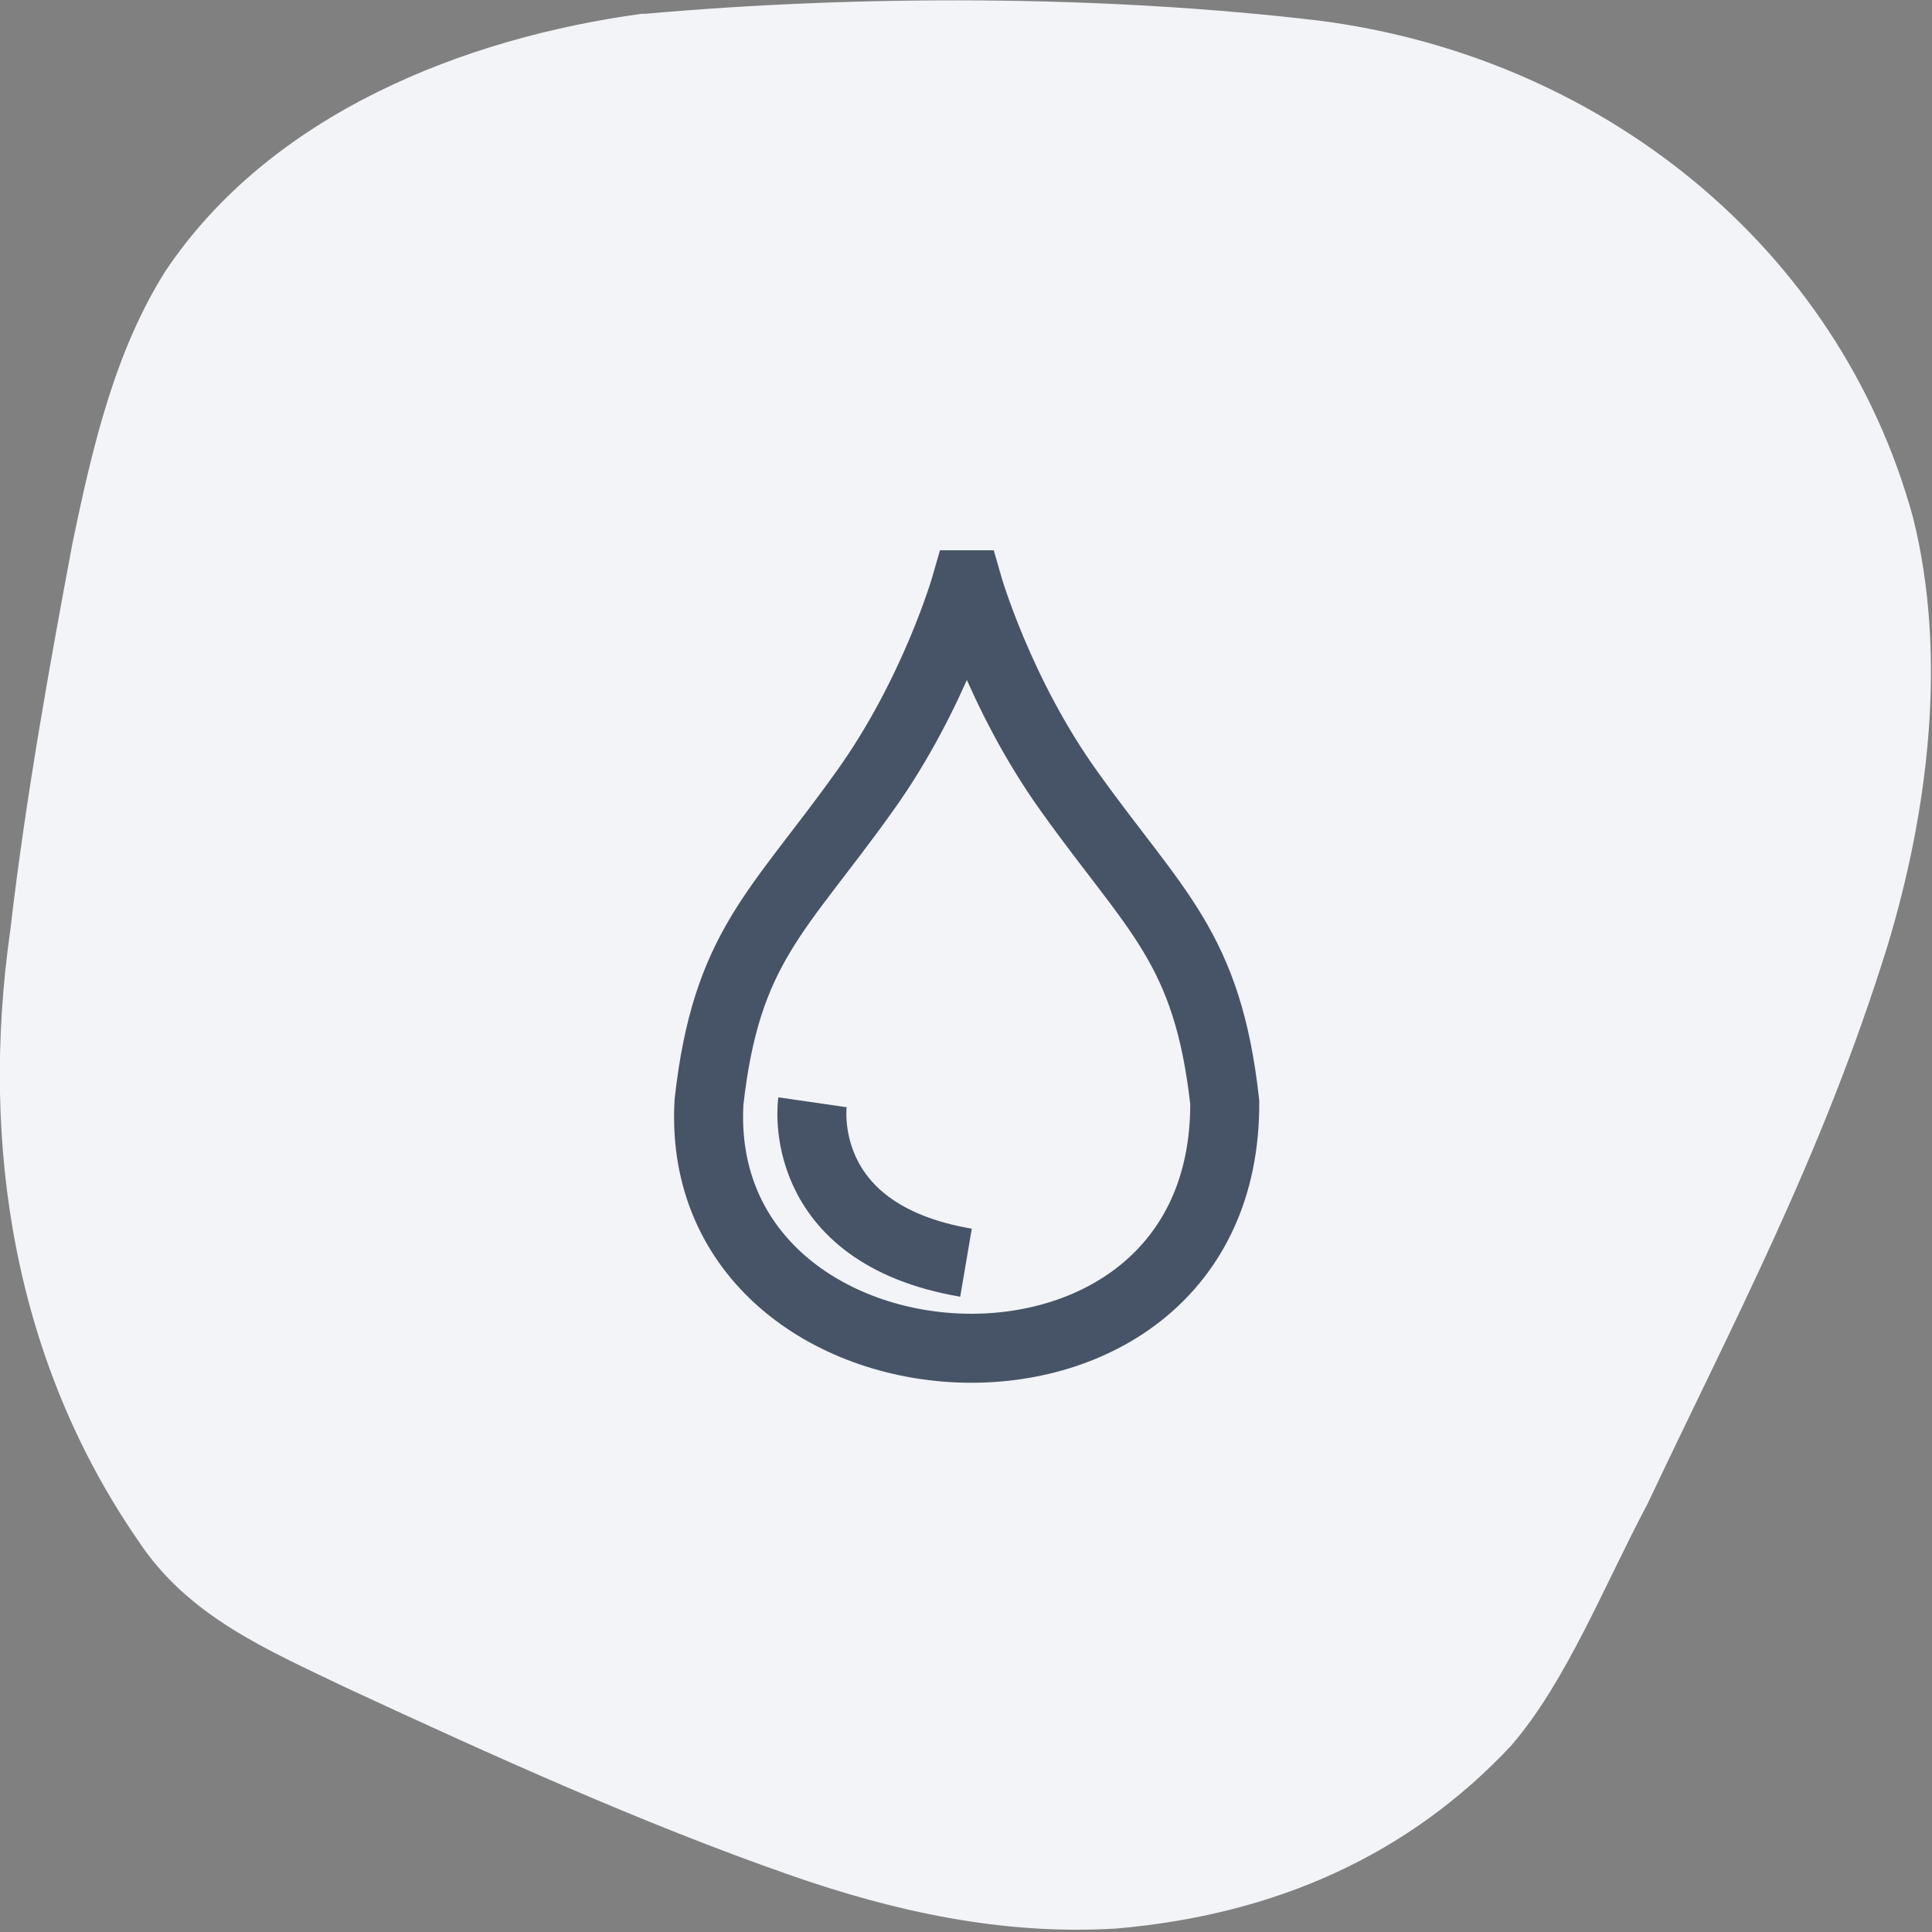 <?xml version="1.0" encoding="UTF-8"?>
<svg xmlns="http://www.w3.org/2000/svg" version="1.1" viewBox="0 0 112 112">
  <rect x="0" y="0" width="112" height="112" fill="#808080" stroke="none"/>
  <defs>
    <style>
      .cls-1 {
        fill: #f2f4f7;
      }

      .cls-2 {
        fill: none;
        stroke: #475467;
        stroke-miterlimit: 10;
        stroke-width: 4px;
      }
    </style>
  </defs>
  <!-- Generator: Adobe Illustrator 28.6.0, SVG Export Plug-In . SVG Version: 1.2.0 Build 709)  -->
  <g>
    <g id="Layer_1">
      <path class="cls-1" d="M37.4.8c12.4-1.1,26.5-1.1,39.1.4,16.3,2.1,30.1,13.1,34.4,28.8,2,8,.9,17-1.5,24.9-3.8,12.2-8.9,21.7-13.9,32.3-2.5,4.7-4.7,10.3-7.9,14-5.9,6.3-13.6,9.8-22.9,10.6-6.6.4-12.9-1-18.9-3.1-8.6-3-17.4-7-25.6-10.8-4.8-2.3-9.3-4.2-12.2-8.6C.9,79-1.2,66.5.6,53.9c.9-7.8,2.4-16,3.6-22.4,1.2-5.8,2.5-11.2,5.4-15.8C15.7,6.6,26.9,2.2,37.2.8h.2Z"/>
      <g>
        <path class="cls-2" d="M71,63.9c-1-9-4-11-9-18-4.1-5.7-5.9-12-5.9-12h-.1s-1.8,6.3-5.9,12c-5,7-8,9-9,18-1,18,30,20,29.9,0Z"/>
        <path class="cls-2" d="M47.1,63.9s-1.1,7.6,8.9,9.3"/>
      </g>
    </g>
  </g>
</svg>